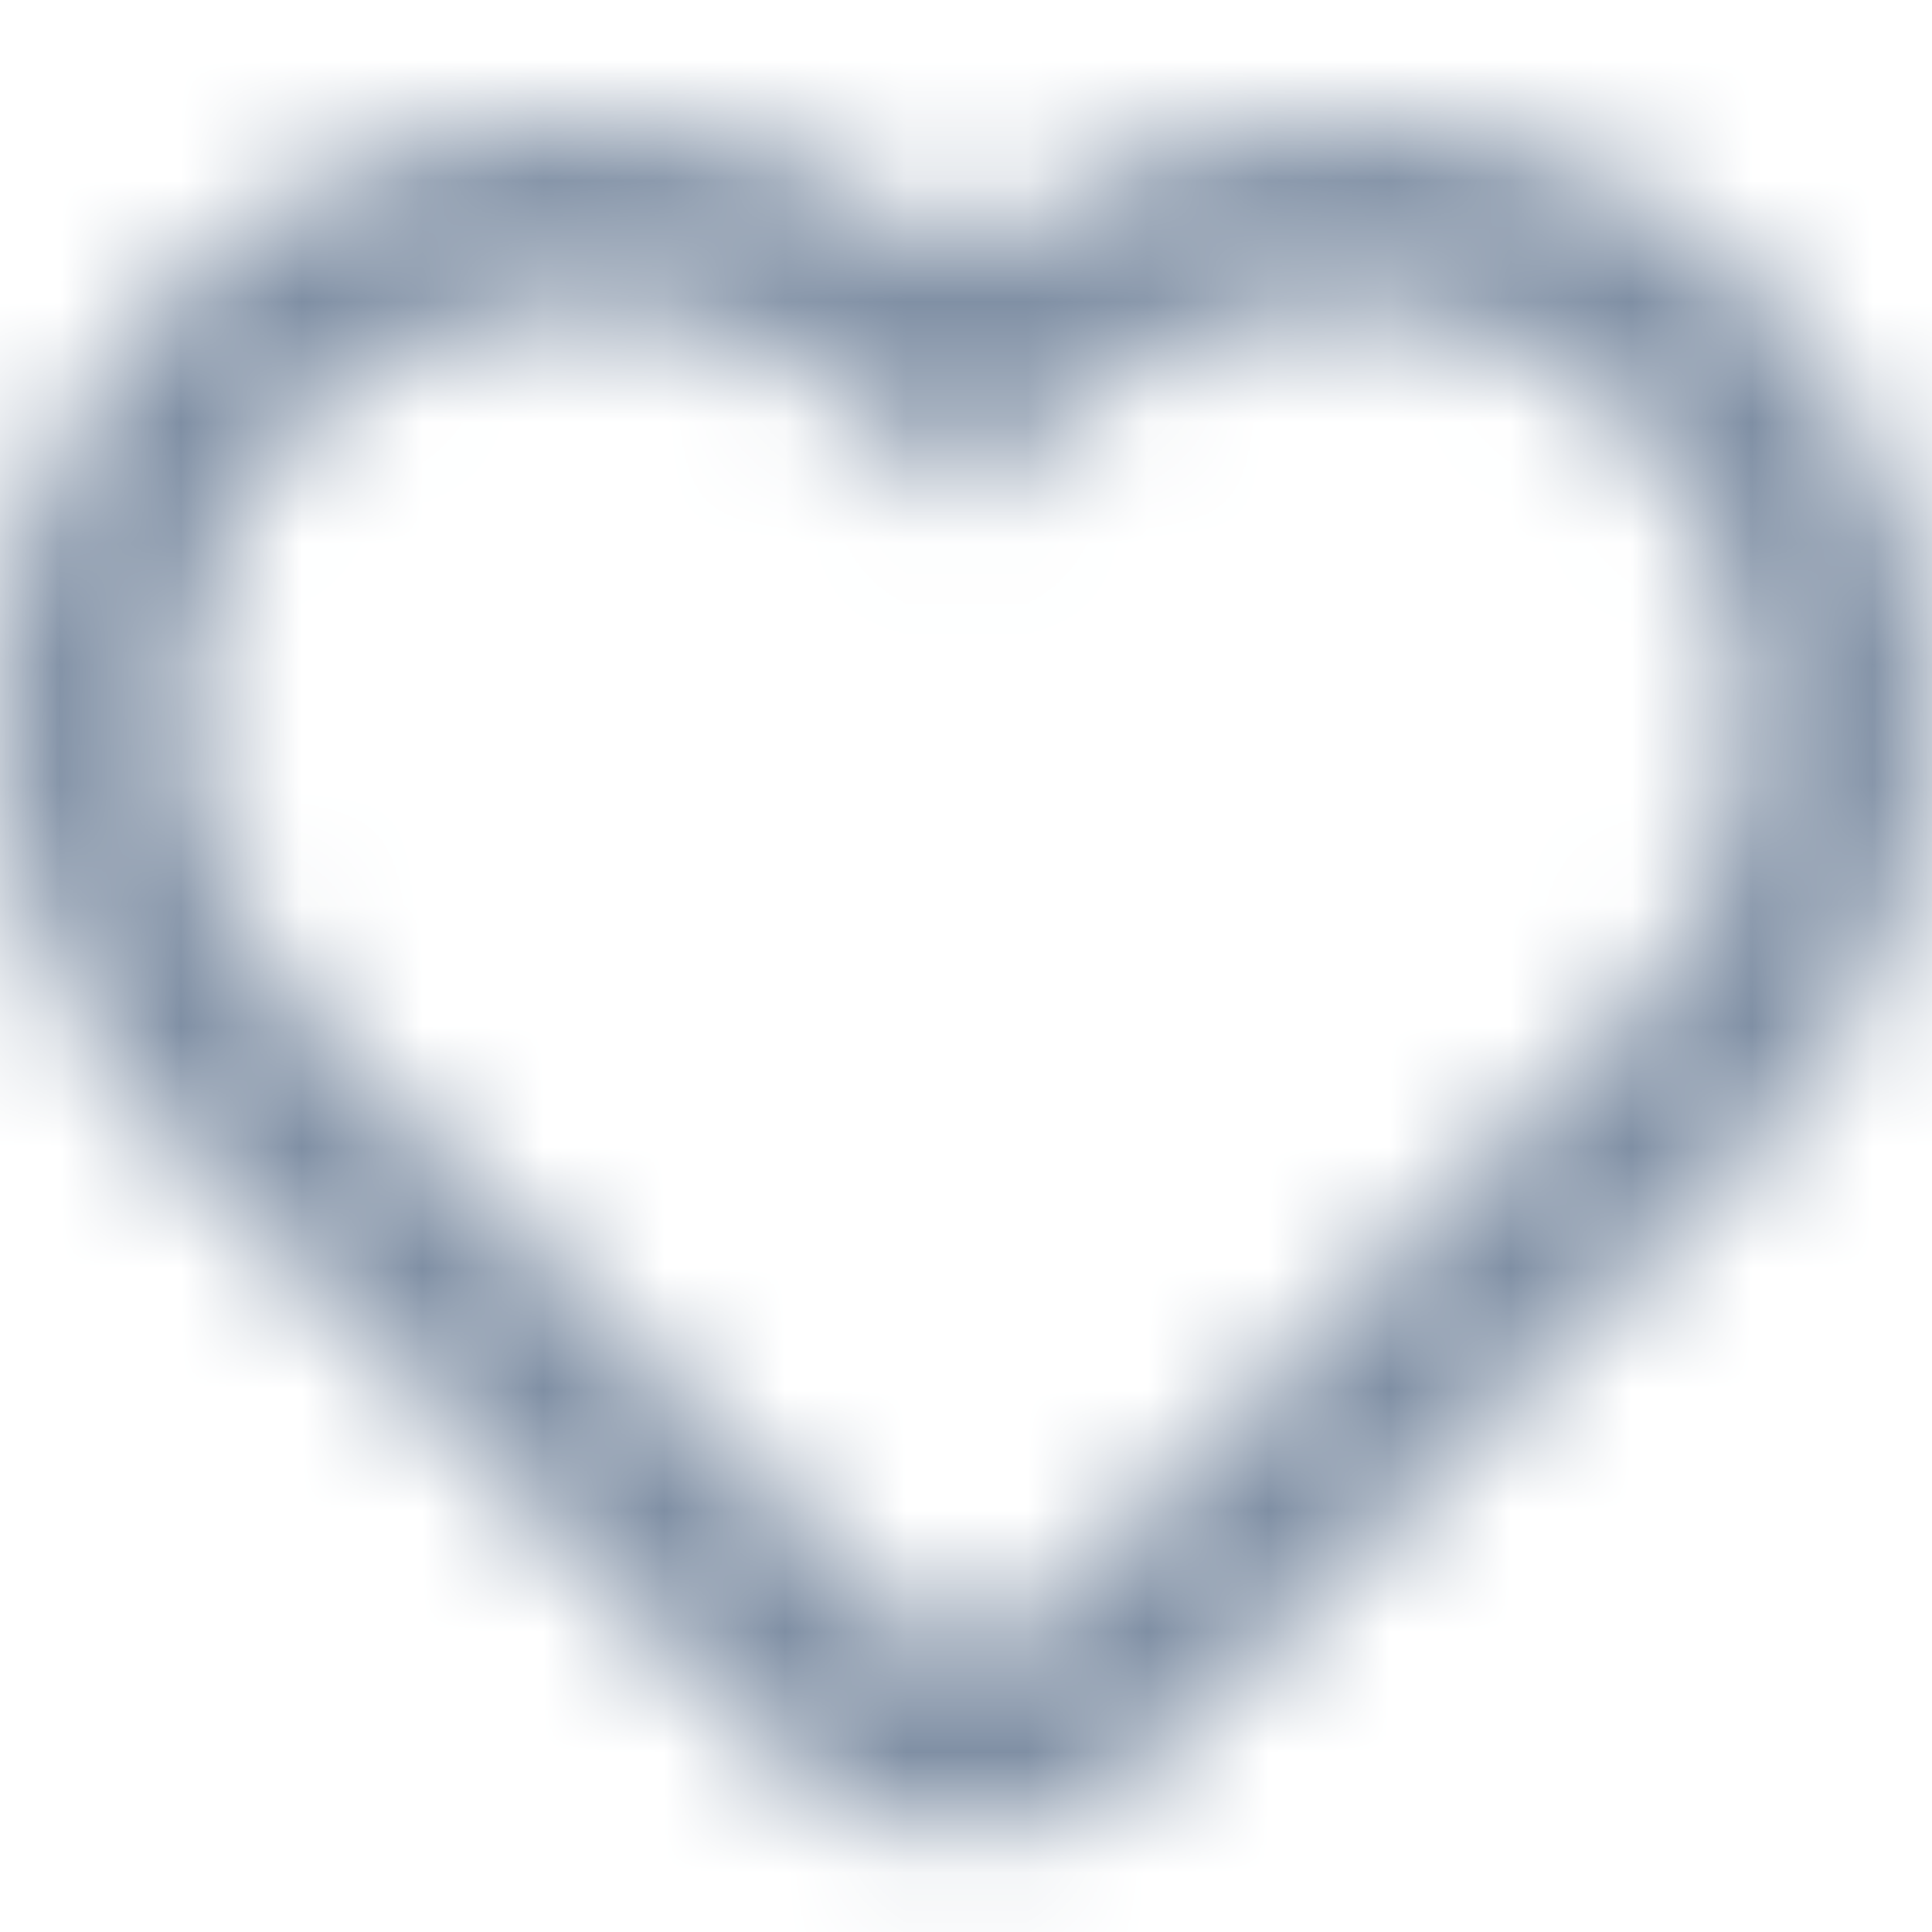 <?xml version="1.0" encoding="UTF-8"?>
<svg width="16px" height="16px" viewBox="0 0 16 16" version="1.1" xmlns="http://www.w3.org/2000/svg" xmlns:xlink="http://www.w3.org/1999/xlink">
    <!-- Generator: Sketch 52.6 (67491) - http://www.bohemiancoding.com/sketch -->
    <title>Icons/Line/Heart-line</title>
    <desc>Created with Sketch.</desc>
    <defs>
        <path d="M14.212,2.092 C16.537,4.049 16.531,7.449 14.565,9.459 L9.603,14.514 C9.178,14.948 8.607,15.188 8,15.188 C7.395,15.188 6.822,14.945 6.397,14.511 L1.435,9.456 C-0.532,7.449 -0.536,4.048 1.788,2.092 C3.545,0.612 6.155,0.662 8,2.086 C9.844,0.664 12.454,0.614 14.212,2.092 Z M8.539,3.624 L8,4.173 L7.461,3.624 C6.159,2.298 4.079,2.139 2.762,3.248 C1.138,4.615 1.141,6.996 2.514,8.398 L7.476,13.453 C7.618,13.598 7.803,13.676 8,13.676 C8.201,13.676 8.383,13.599 8.524,13.455 L13.485,8.401 C14.858,6.997 14.863,4.616 13.239,3.248 C11.921,2.14 9.84,2.299 8.539,3.624 Z" id="path-1"></path>
    </defs>
    <g id="Icons/Line/Heart-line" stroke="none" stroke-width="1" fill="none" fill-rule="evenodd">
        <mask id="mask-2" fill="white">
            <use xlink:href="#path-1"></use>
        </mask>
        <use id="Heart-line" fill-opacity="0" fill="#FFFFFF" fill-rule="nonzero" xlink:href="#path-1"></use>
        <g id="👷‍♂️Atoms/Colour/Dark-Grey/100%" mask="url(#mask-2)" fill="#7F8FA4">
            <rect id="Rectangle" x="0" y="0" width="16" height="16"></rect>
        </g>
    </g>
</svg>